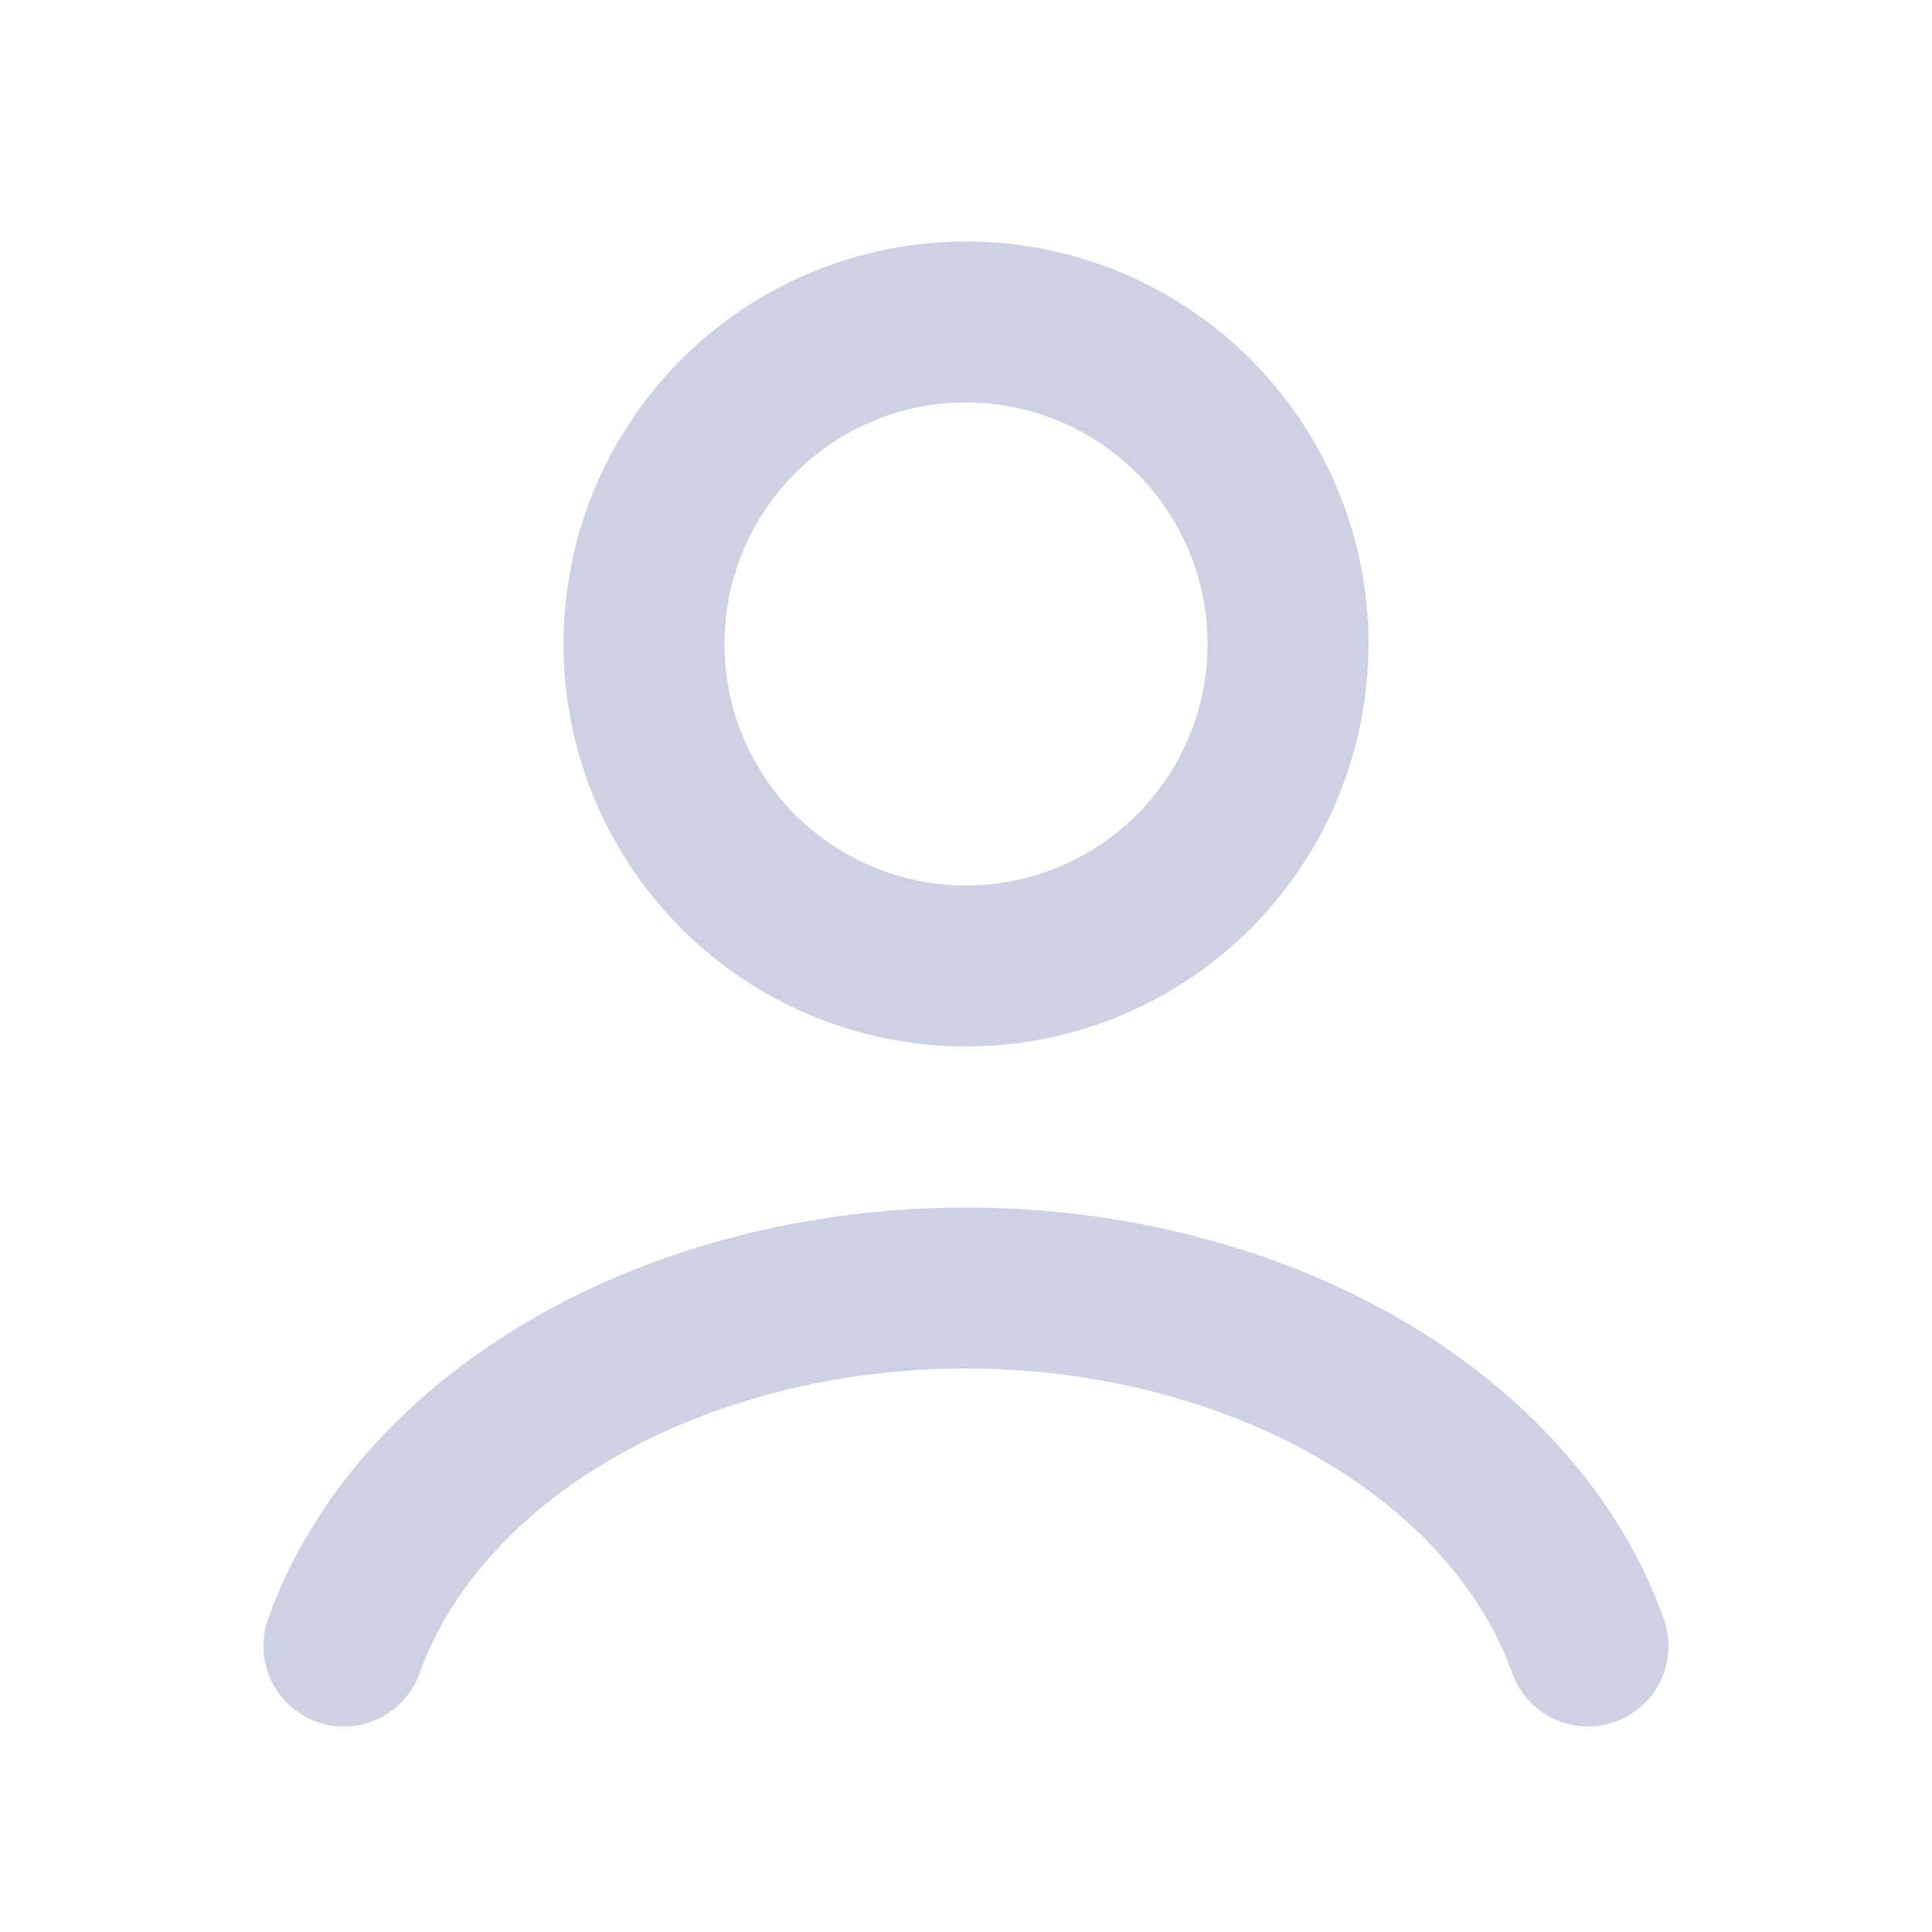 <svg width="19" height="19" viewBox="0 0 19 19" fill="none" xmlns="http://www.w3.org/2000/svg">
<path d="M15.617 16.187C15.257 15.177 14.461 14.285 13.355 13.648C12.249 13.012 10.894 12.667 9.5 12.667C8.106 12.667 6.75 13.012 5.644 13.648C4.538 14.285 3.743 15.177 3.382 16.187" stroke="#CCD2E3" stroke-width="1.583" stroke-linecap="round"/>
<circle cx="9.5" cy="6.333" r="3.167" stroke="#CCD2E3" stroke-width="1.583" stroke-linecap="round"/>
</svg>
